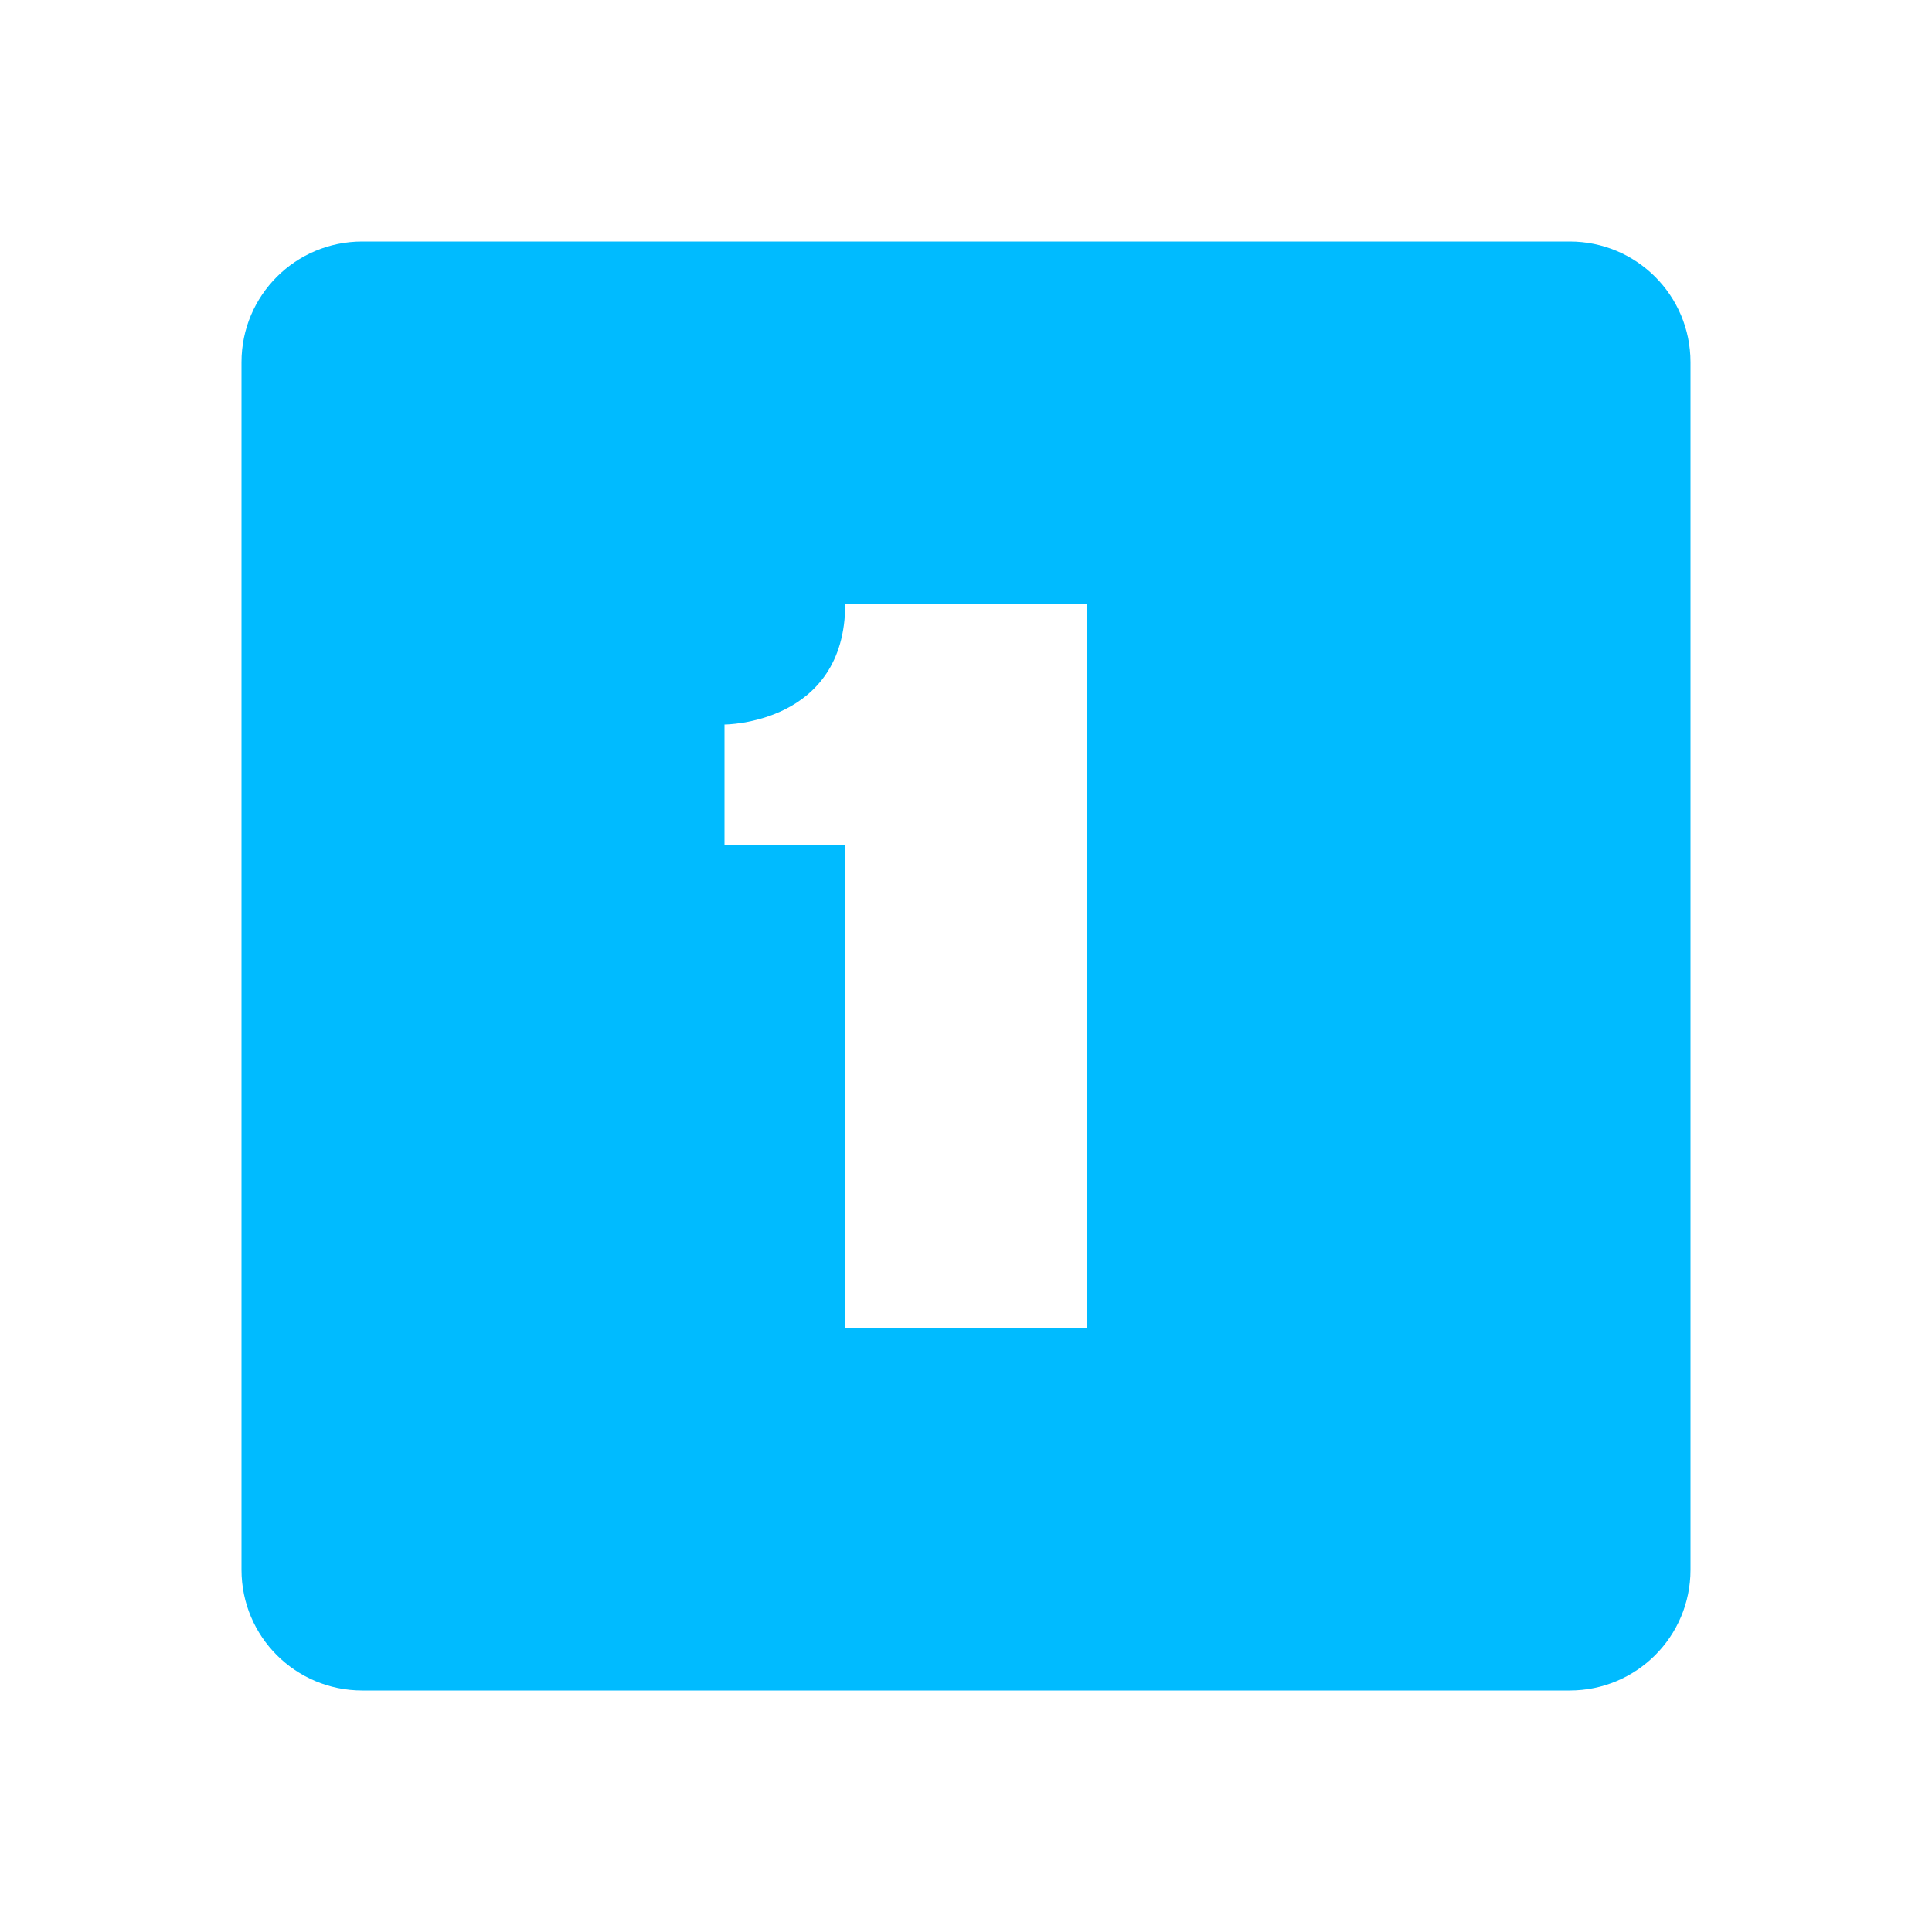 
<svg xmlns="http://www.w3.org/2000/svg" xmlns:xlink="http://www.w3.org/1999/xlink" width="16px" height="16px" viewBox="0 0 16 16" version="1.1">
<g id="surface1">
<path style=" stroke:none;fill-rule:nonzero;fill:#00bbff;fill-opacity:1;" d="M 3 2 C 2.449 2 2 2.445 2 3 L 2 13 C 2 13.555 2.449 14 3 14 L 13 14 C 13.551 14 14 13.555 14 13 L 14 3 C 14 2.445 13.551 2 13 2 Z M 7 5 L 9 5 L 9 11 L 7 11 L 7 7 L 6 7 L 6 6 C 6 6 7 6 7 5 Z M 7 5 "/>
</g>
</svg>

